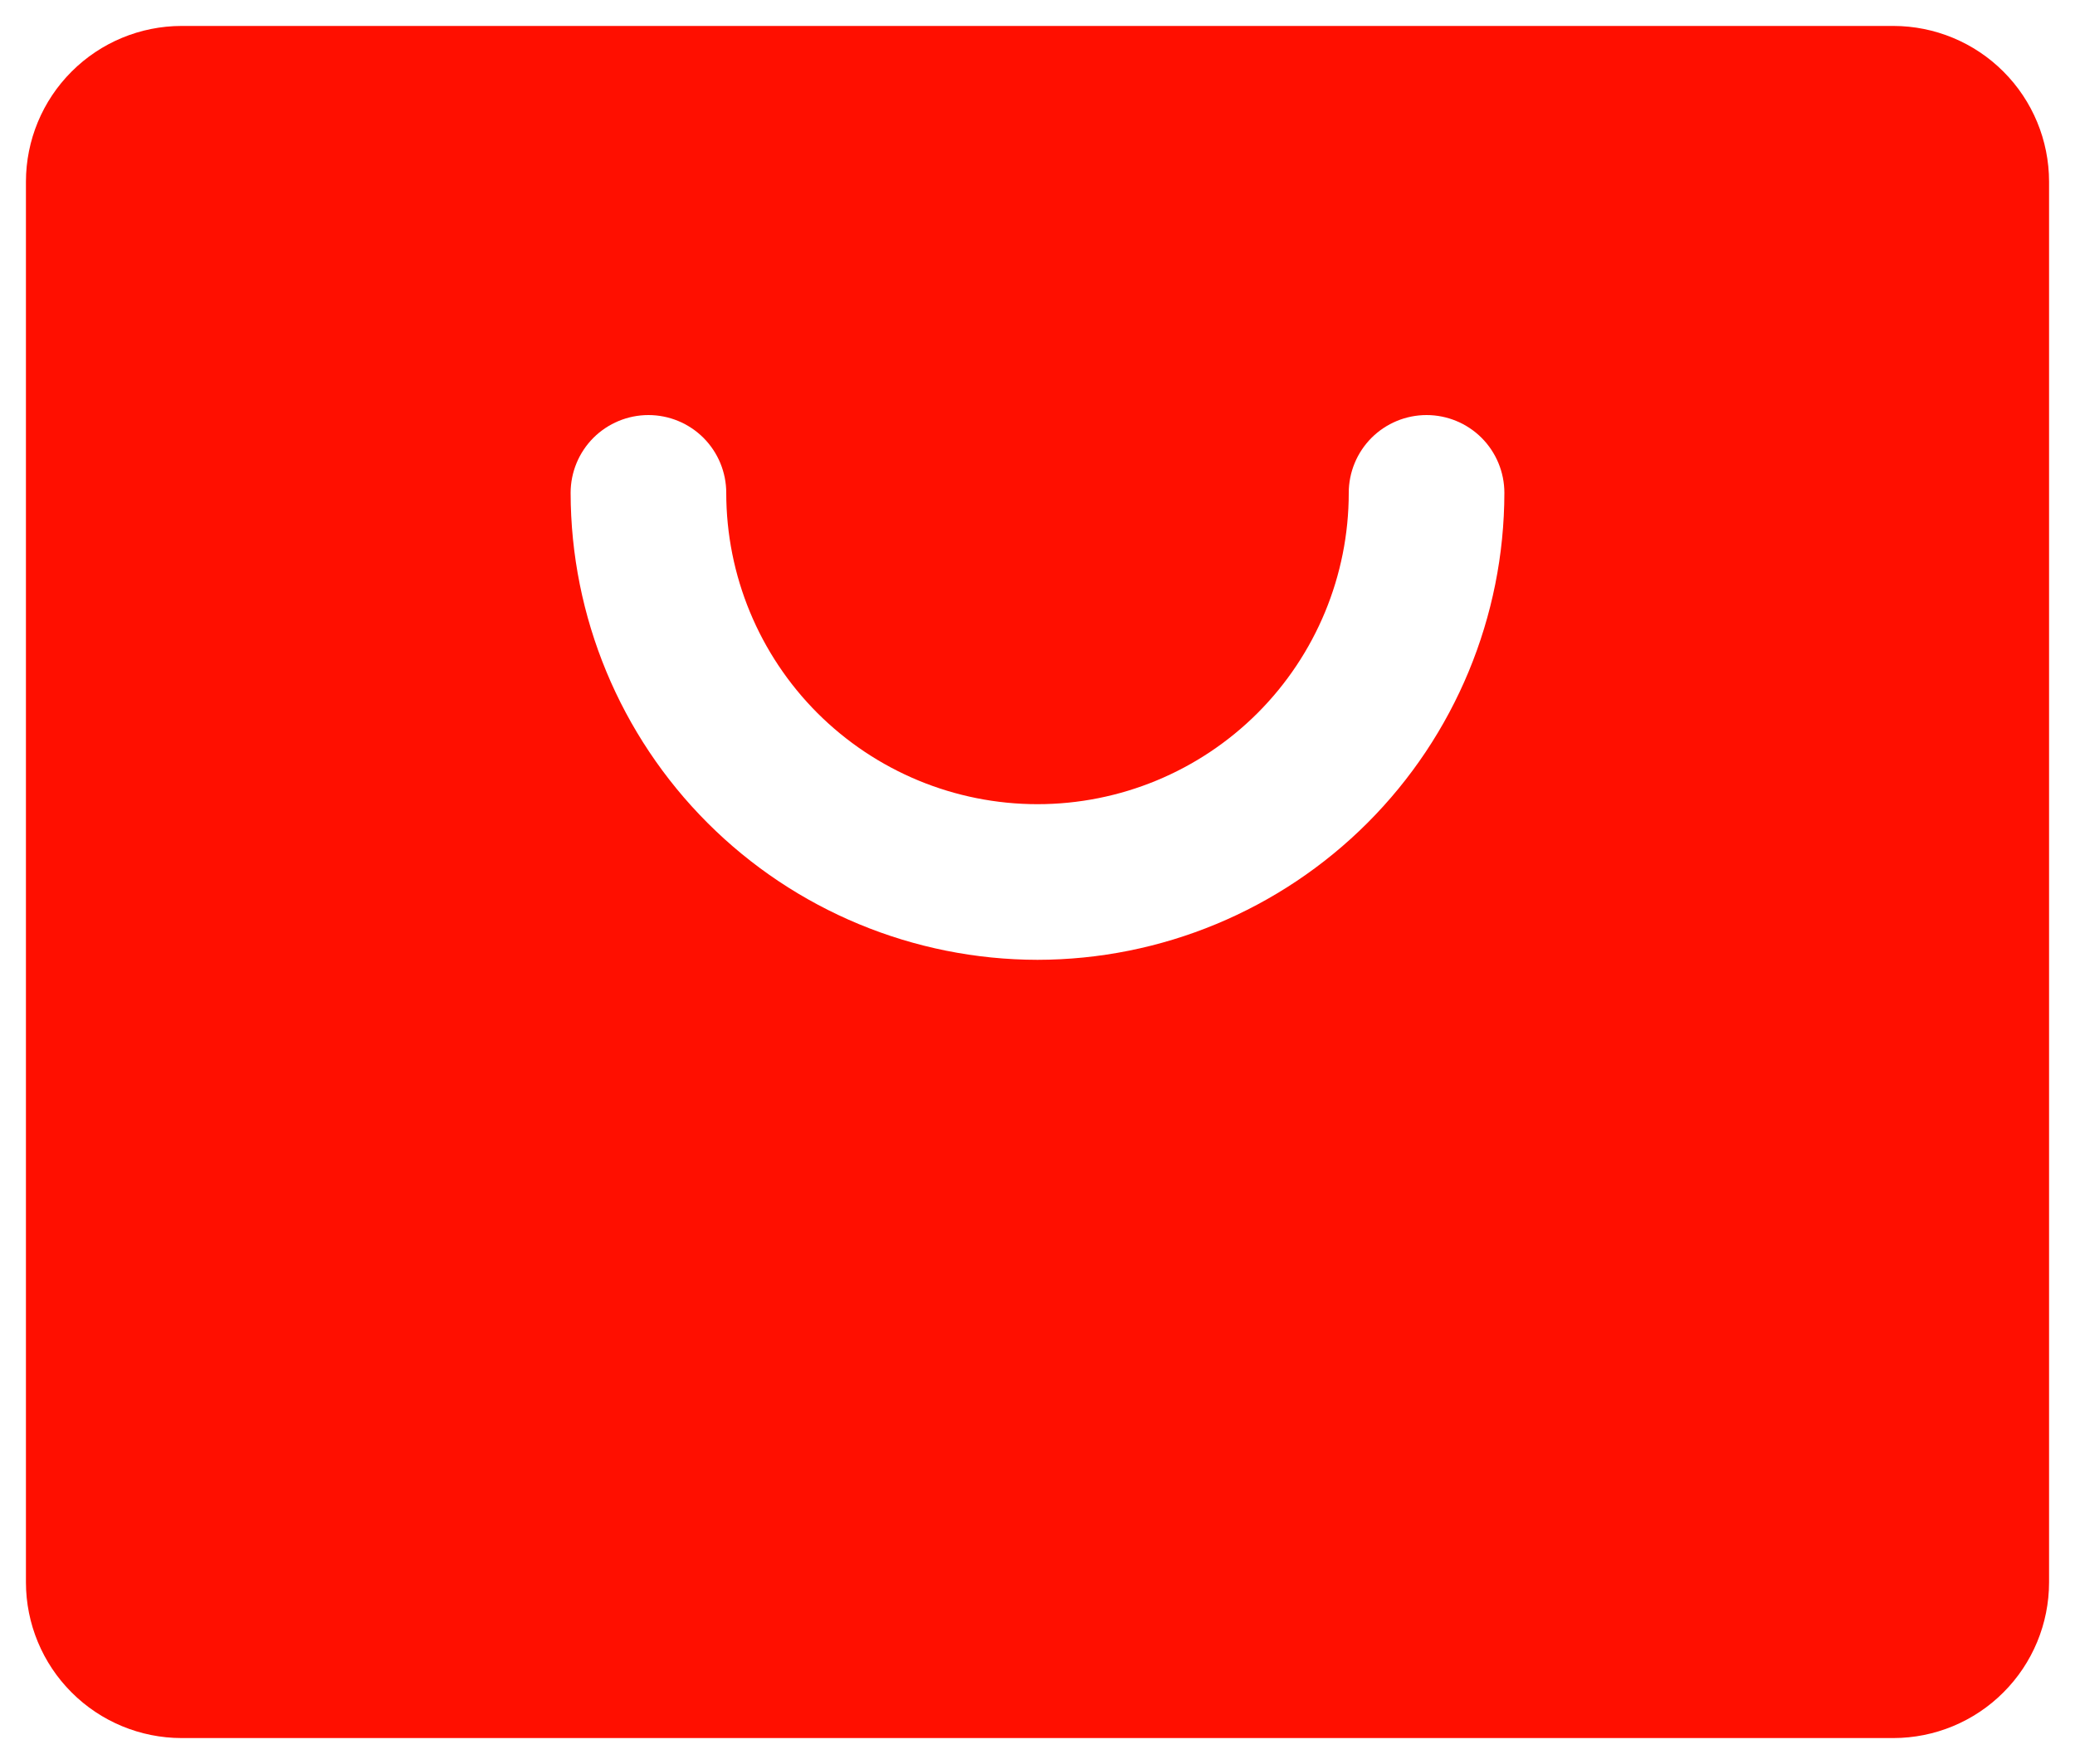 <svg width="40" height="34" viewBox="0 0 40 34" fill="none" xmlns="http://www.w3.org/2000/svg">
<path d="M36.5 0.5H3.5C2.705 0.501 1.942 0.817 1.38 1.38C0.817 1.942 0.501 2.705 0.5 3.5V30.5C0.501 31.295 0.817 32.058 1.38 32.62C1.942 33.183 2.705 33.499 3.5 33.5H36.5C37.295 33.499 38.058 33.183 38.62 32.62C39.183 32.058 39.499 31.295 39.5 30.5V3.5C39.499 2.705 39.183 1.942 38.62 1.38C38.058 0.817 37.295 0.501 36.5 0.5ZM20 18.5C17.614 18.497 15.326 17.548 13.639 15.861C11.952 14.174 11.003 11.886 11 9.5C11 9.102 11.158 8.721 11.439 8.439C11.721 8.158 12.102 8 12.5 8C12.898 8 13.279 8.158 13.561 8.439C13.842 8.721 14 9.102 14 9.5C14 11.091 14.632 12.617 15.757 13.743C16.883 14.868 18.409 15.5 20 15.5C21.591 15.5 23.117 14.868 24.243 13.743C25.368 12.617 26 11.091 26 9.5C26 9.102 26.158 8.721 26.439 8.439C26.721 8.158 27.102 8 27.5 8C27.898 8 28.279 8.158 28.561 8.439C28.842 8.721 29 9.102 29 9.5C28.997 11.886 28.048 14.174 26.361 15.861C24.674 17.548 22.386 18.497 20 18.5Z" fill="#FF0F00"/>
</svg>
